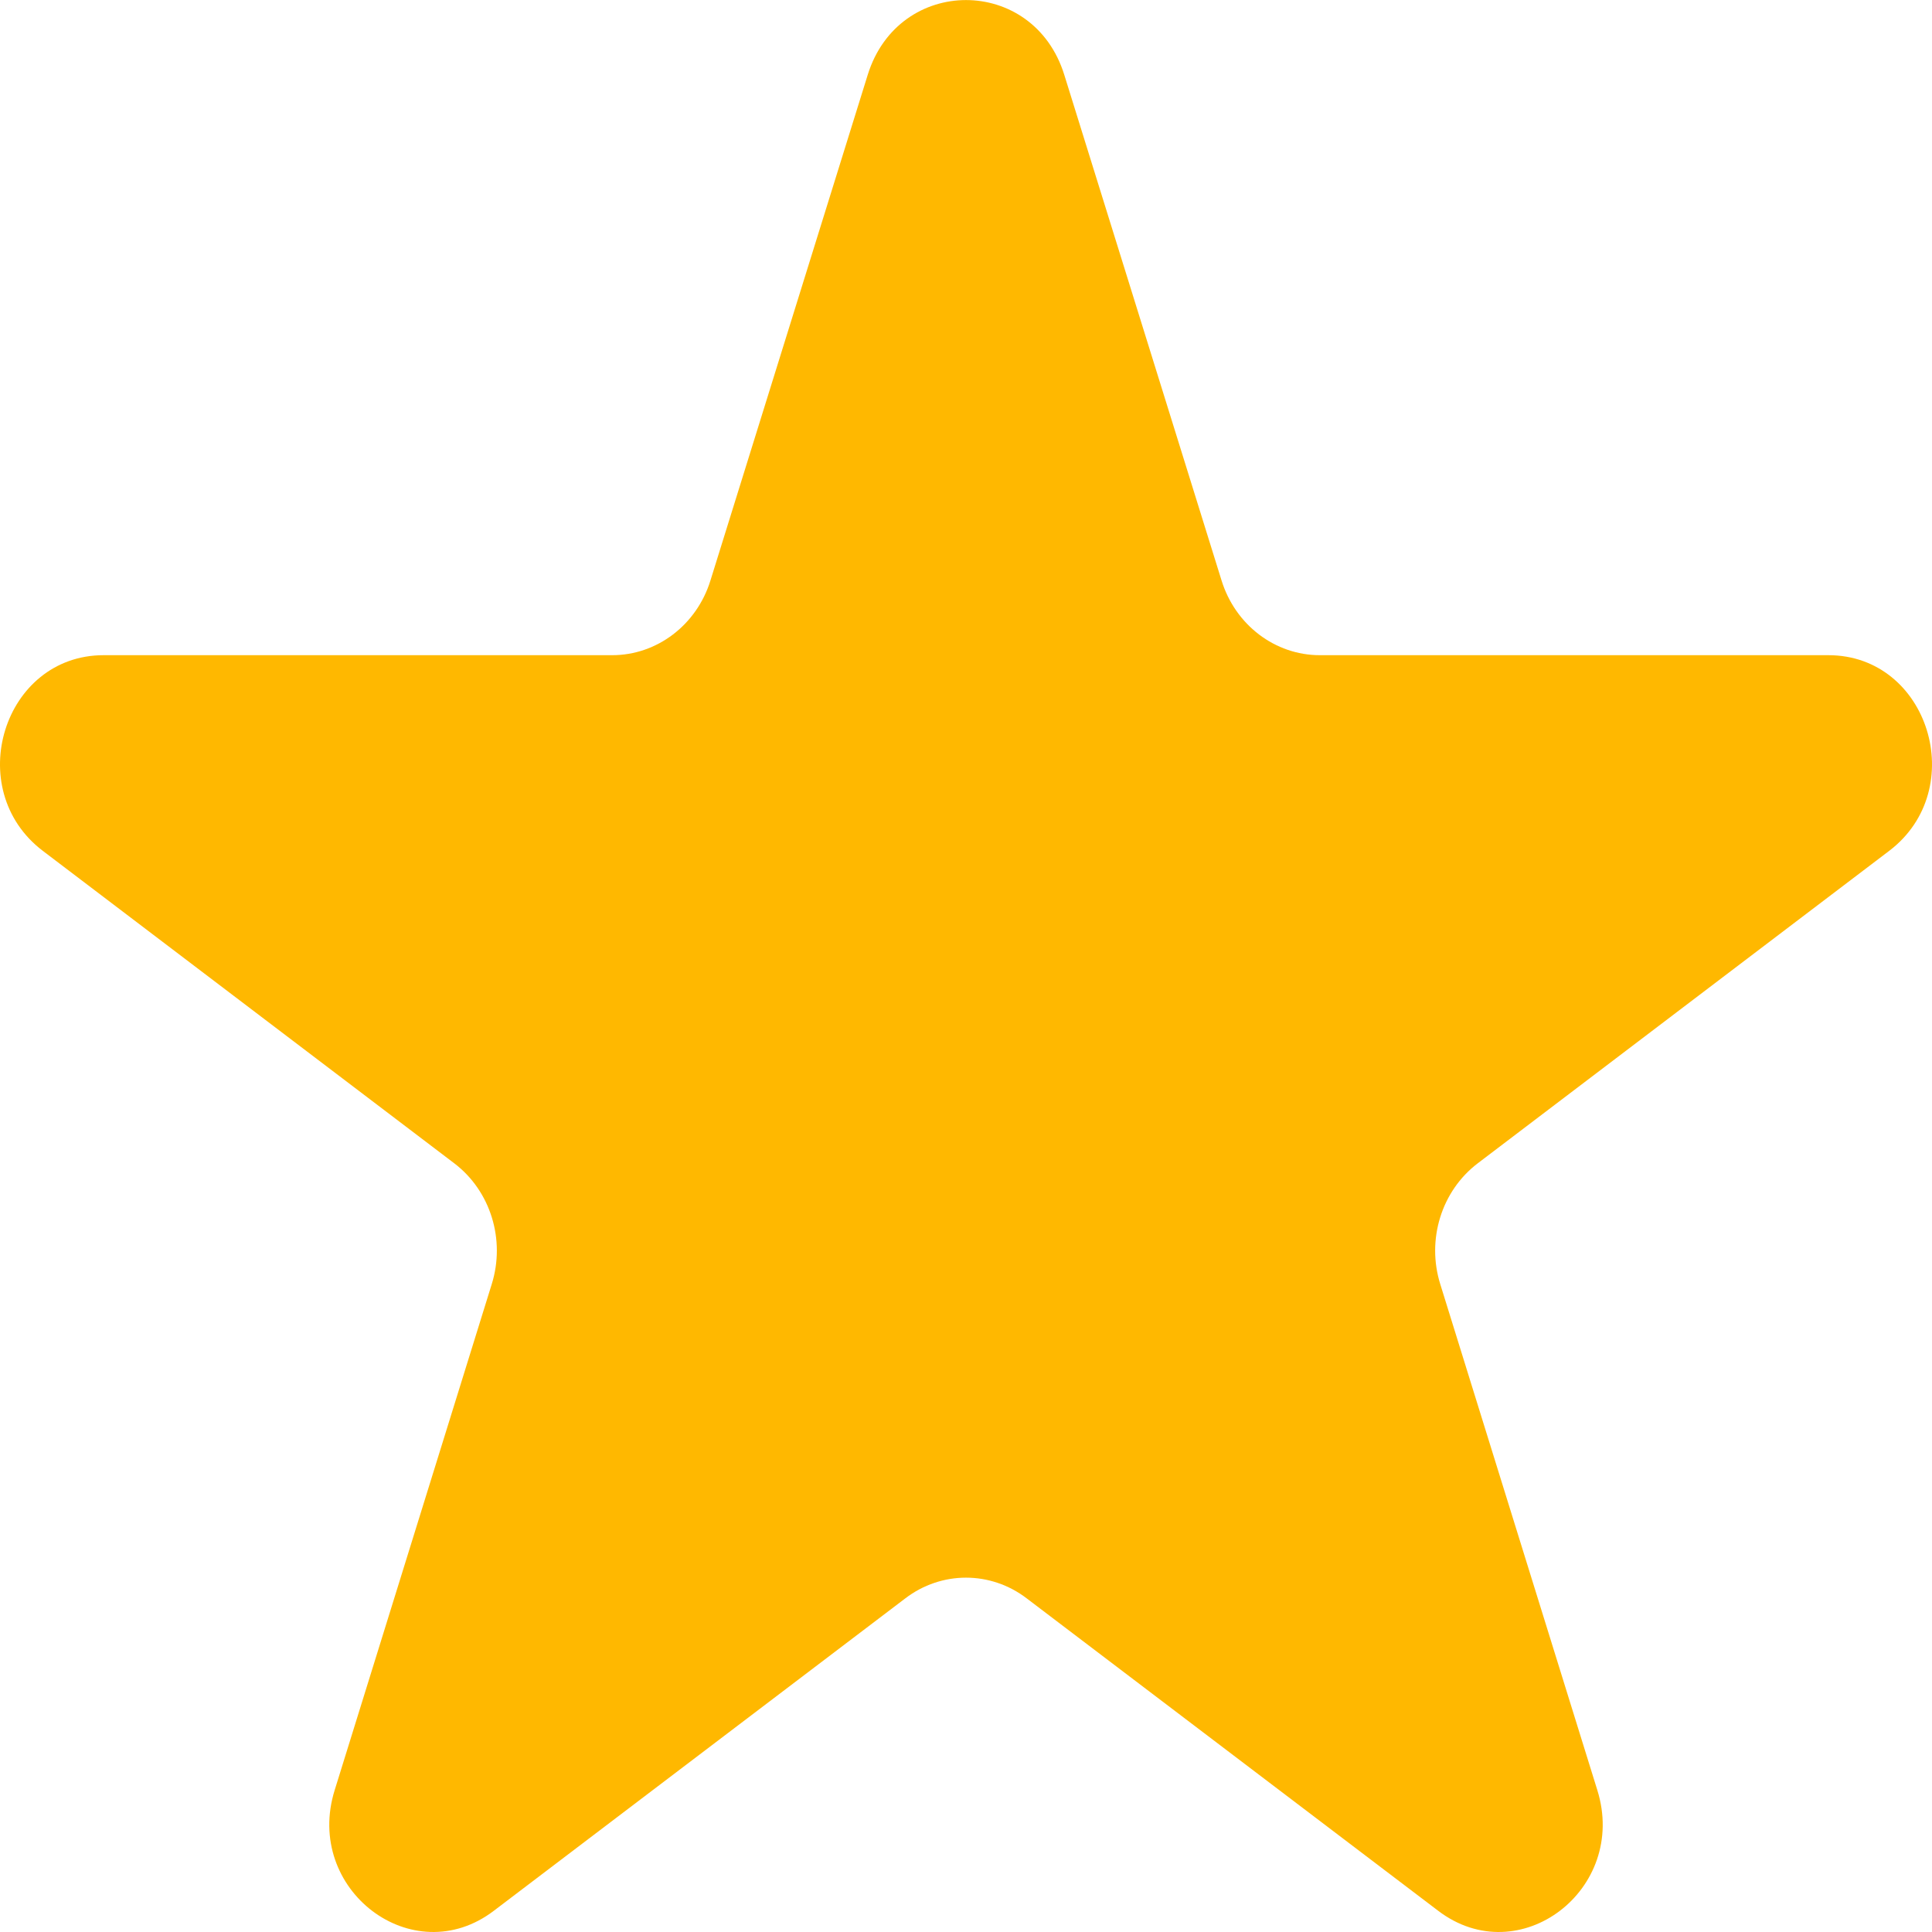 <svg width="8" height="8" viewBox="0 0 8 8" fill="none" xmlns="http://www.w3.org/2000/svg">
<path d="M3.593 0.31C3.721 -0.103 4.279 -0.103 4.407 0.31L5.058 2.403C5.115 2.588 5.28 2.713 5.465 2.713H7.571C7.986 2.713 8.158 3.268 7.823 3.523L6.119 4.817C5.969 4.931 5.906 5.133 5.964 5.318L6.614 7.412C6.743 7.824 6.291 8.168 5.955 7.912L4.252 6.619C4.102 6.504 3.898 6.504 3.748 6.619L2.045 7.912C1.709 8.168 1.257 7.824 1.386 7.412L2.036 5.318C2.094 5.133 2.031 4.931 1.881 4.817L0.177 3.523C-0.158 3.268 0.014 2.713 0.429 2.713H2.535C2.72 2.713 2.885 2.588 2.942 2.403L3.593 0.31Z" fill="#FFB800"/>
</svg>
